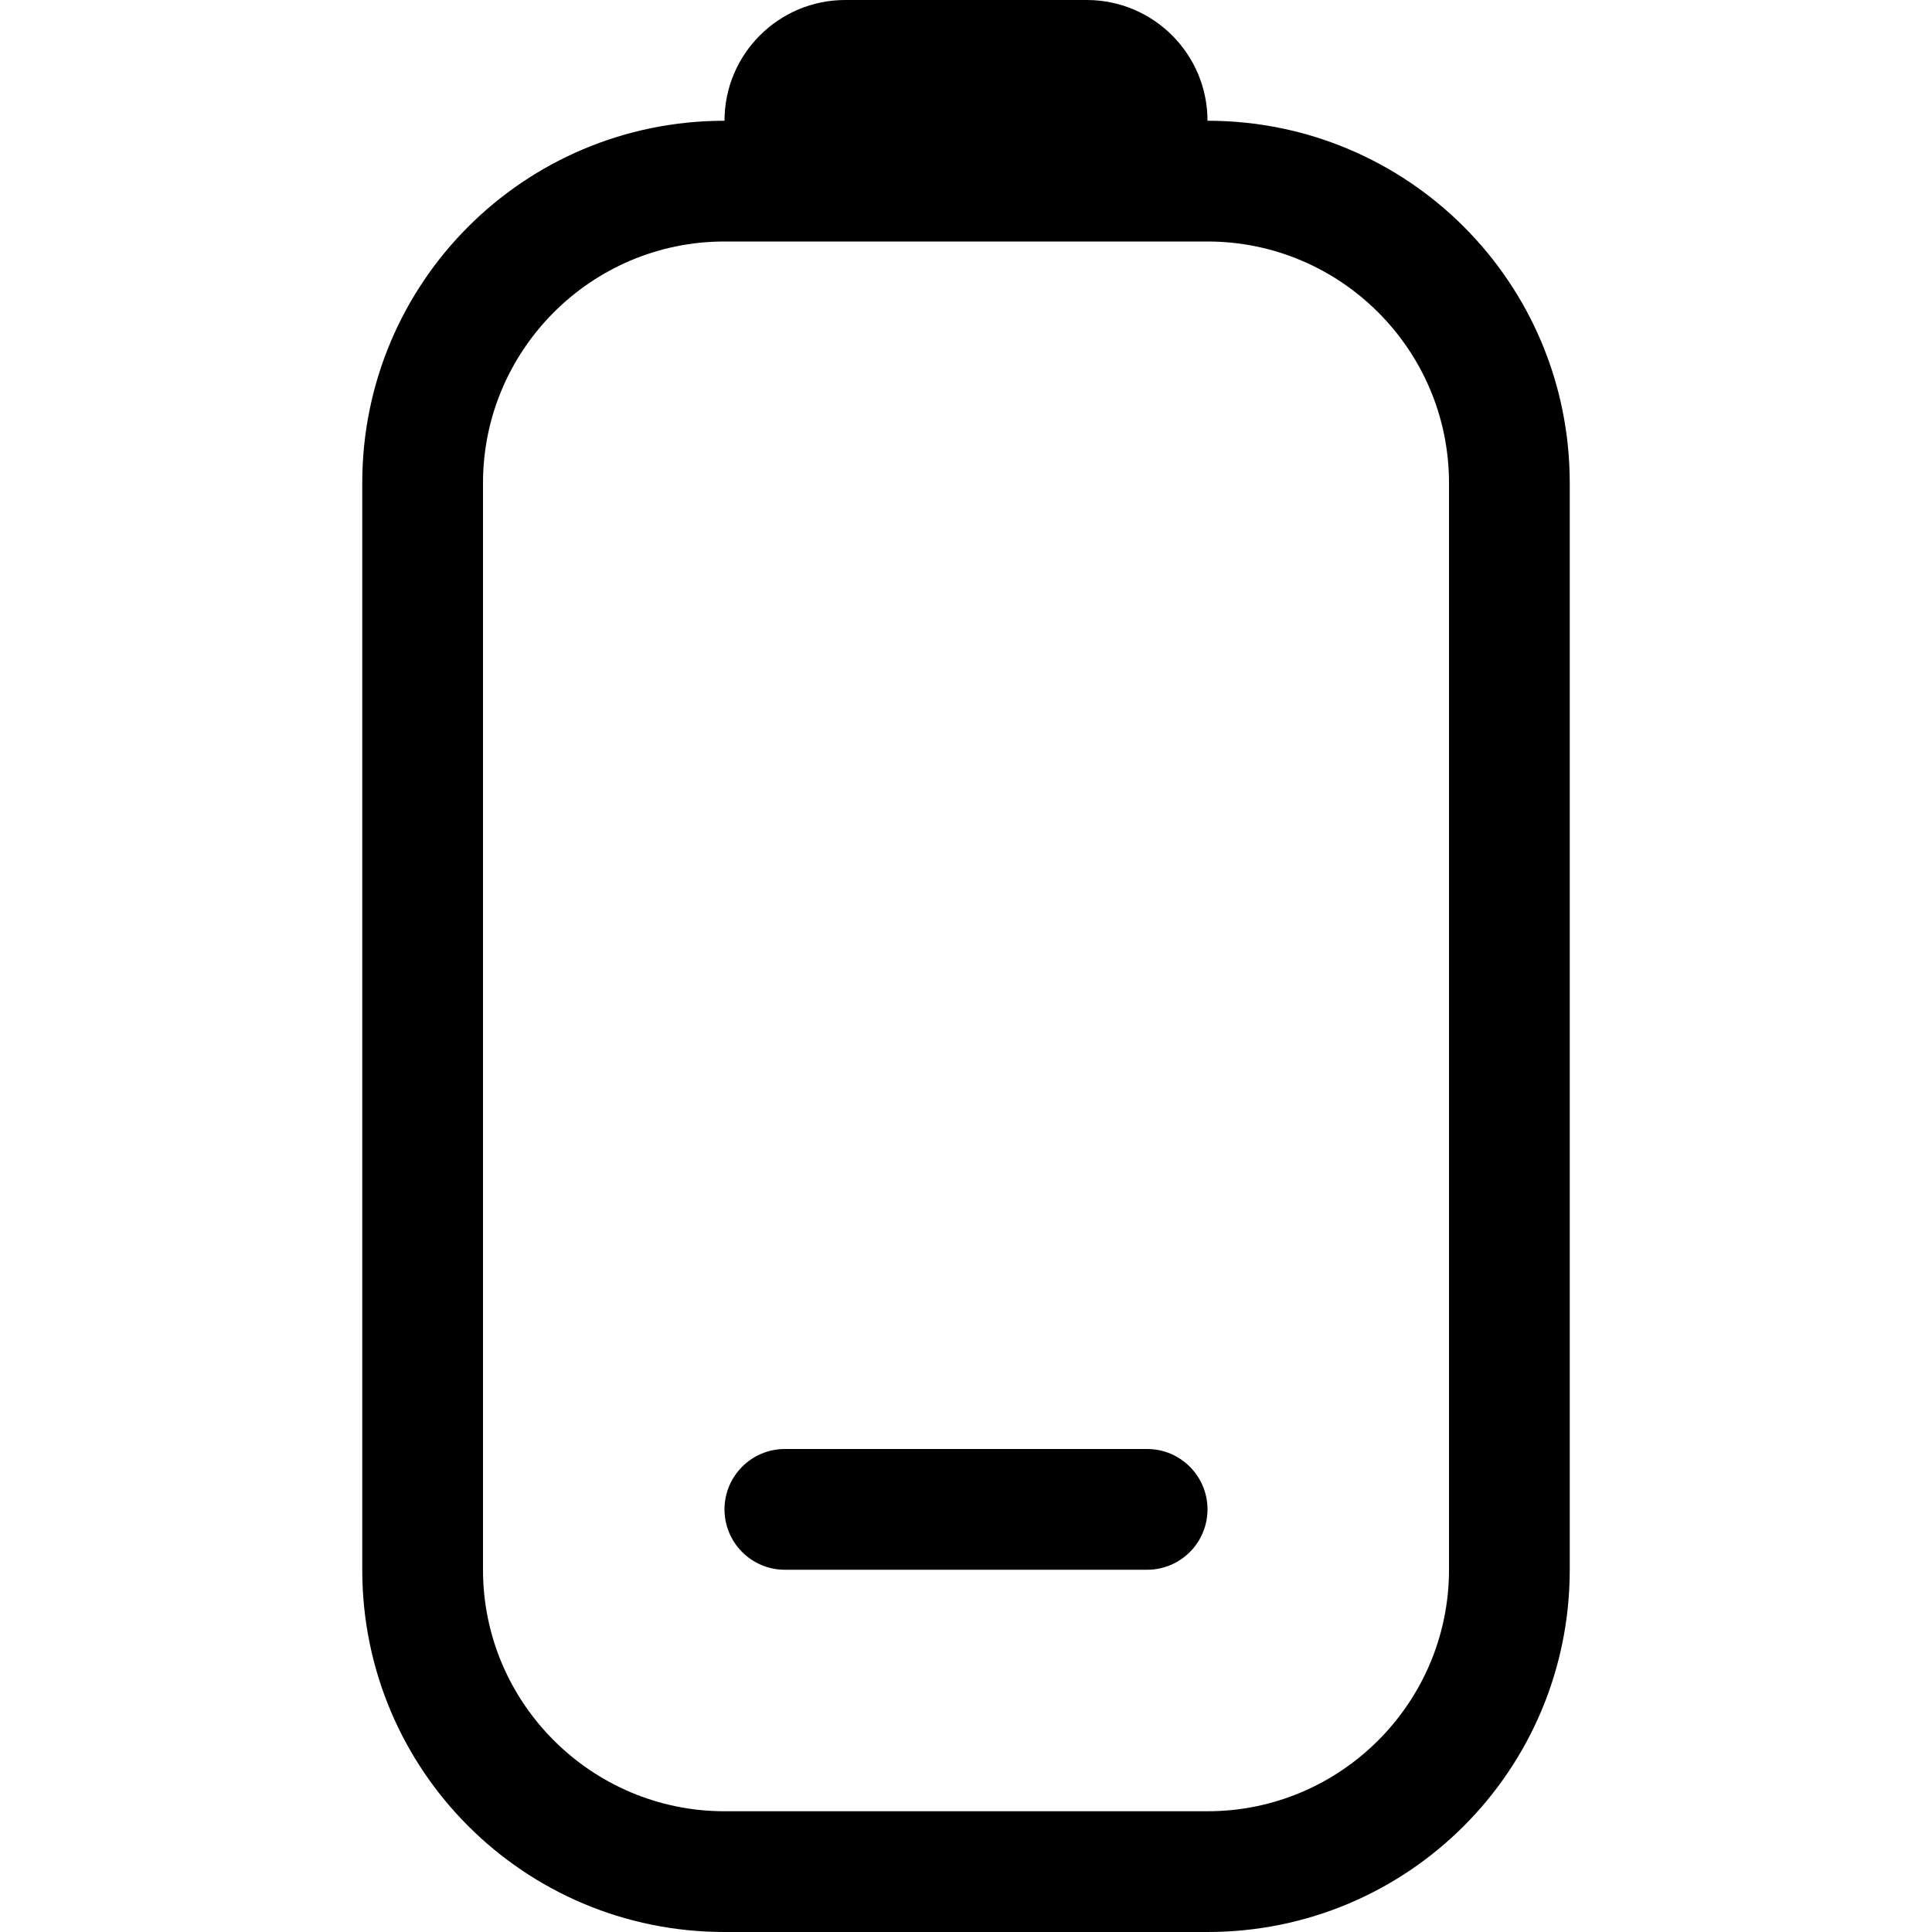<svg viewBox="0 0 16 16" xmlns="http://www.w3.org/2000/svg"><path d="m6 12.5c0-0.276 0.224-0.5 0.5-0.5h3c0.276 0 0.5 0.224 0.5 0.5s-0.224 0.5-0.5 0.5h-3c-0.276 0-0.5-0.224-0.5-0.5z" fill="#000"/><path d="m6 1c0-0.552 0.448-1 1-1h2c0.552 0 1 0.448 1 1 1.66 0 3 1.34 3 3v9c0 1.66-1.34 3-3 3h-4c-1.66 0-3-1.34-3-3v-9c0-1.66 1.34-3 3-3zm-2 3c0-1.1 0.895-2 2-2h4c1.1 0 2 0.895 2 2v9c0 1.1-0.895 2-2 2h-4c-1.1 0-2-0.895-2-2v-9z" clip-rule="evenodd" fill="#000" fill-rule="evenodd"/></svg>
